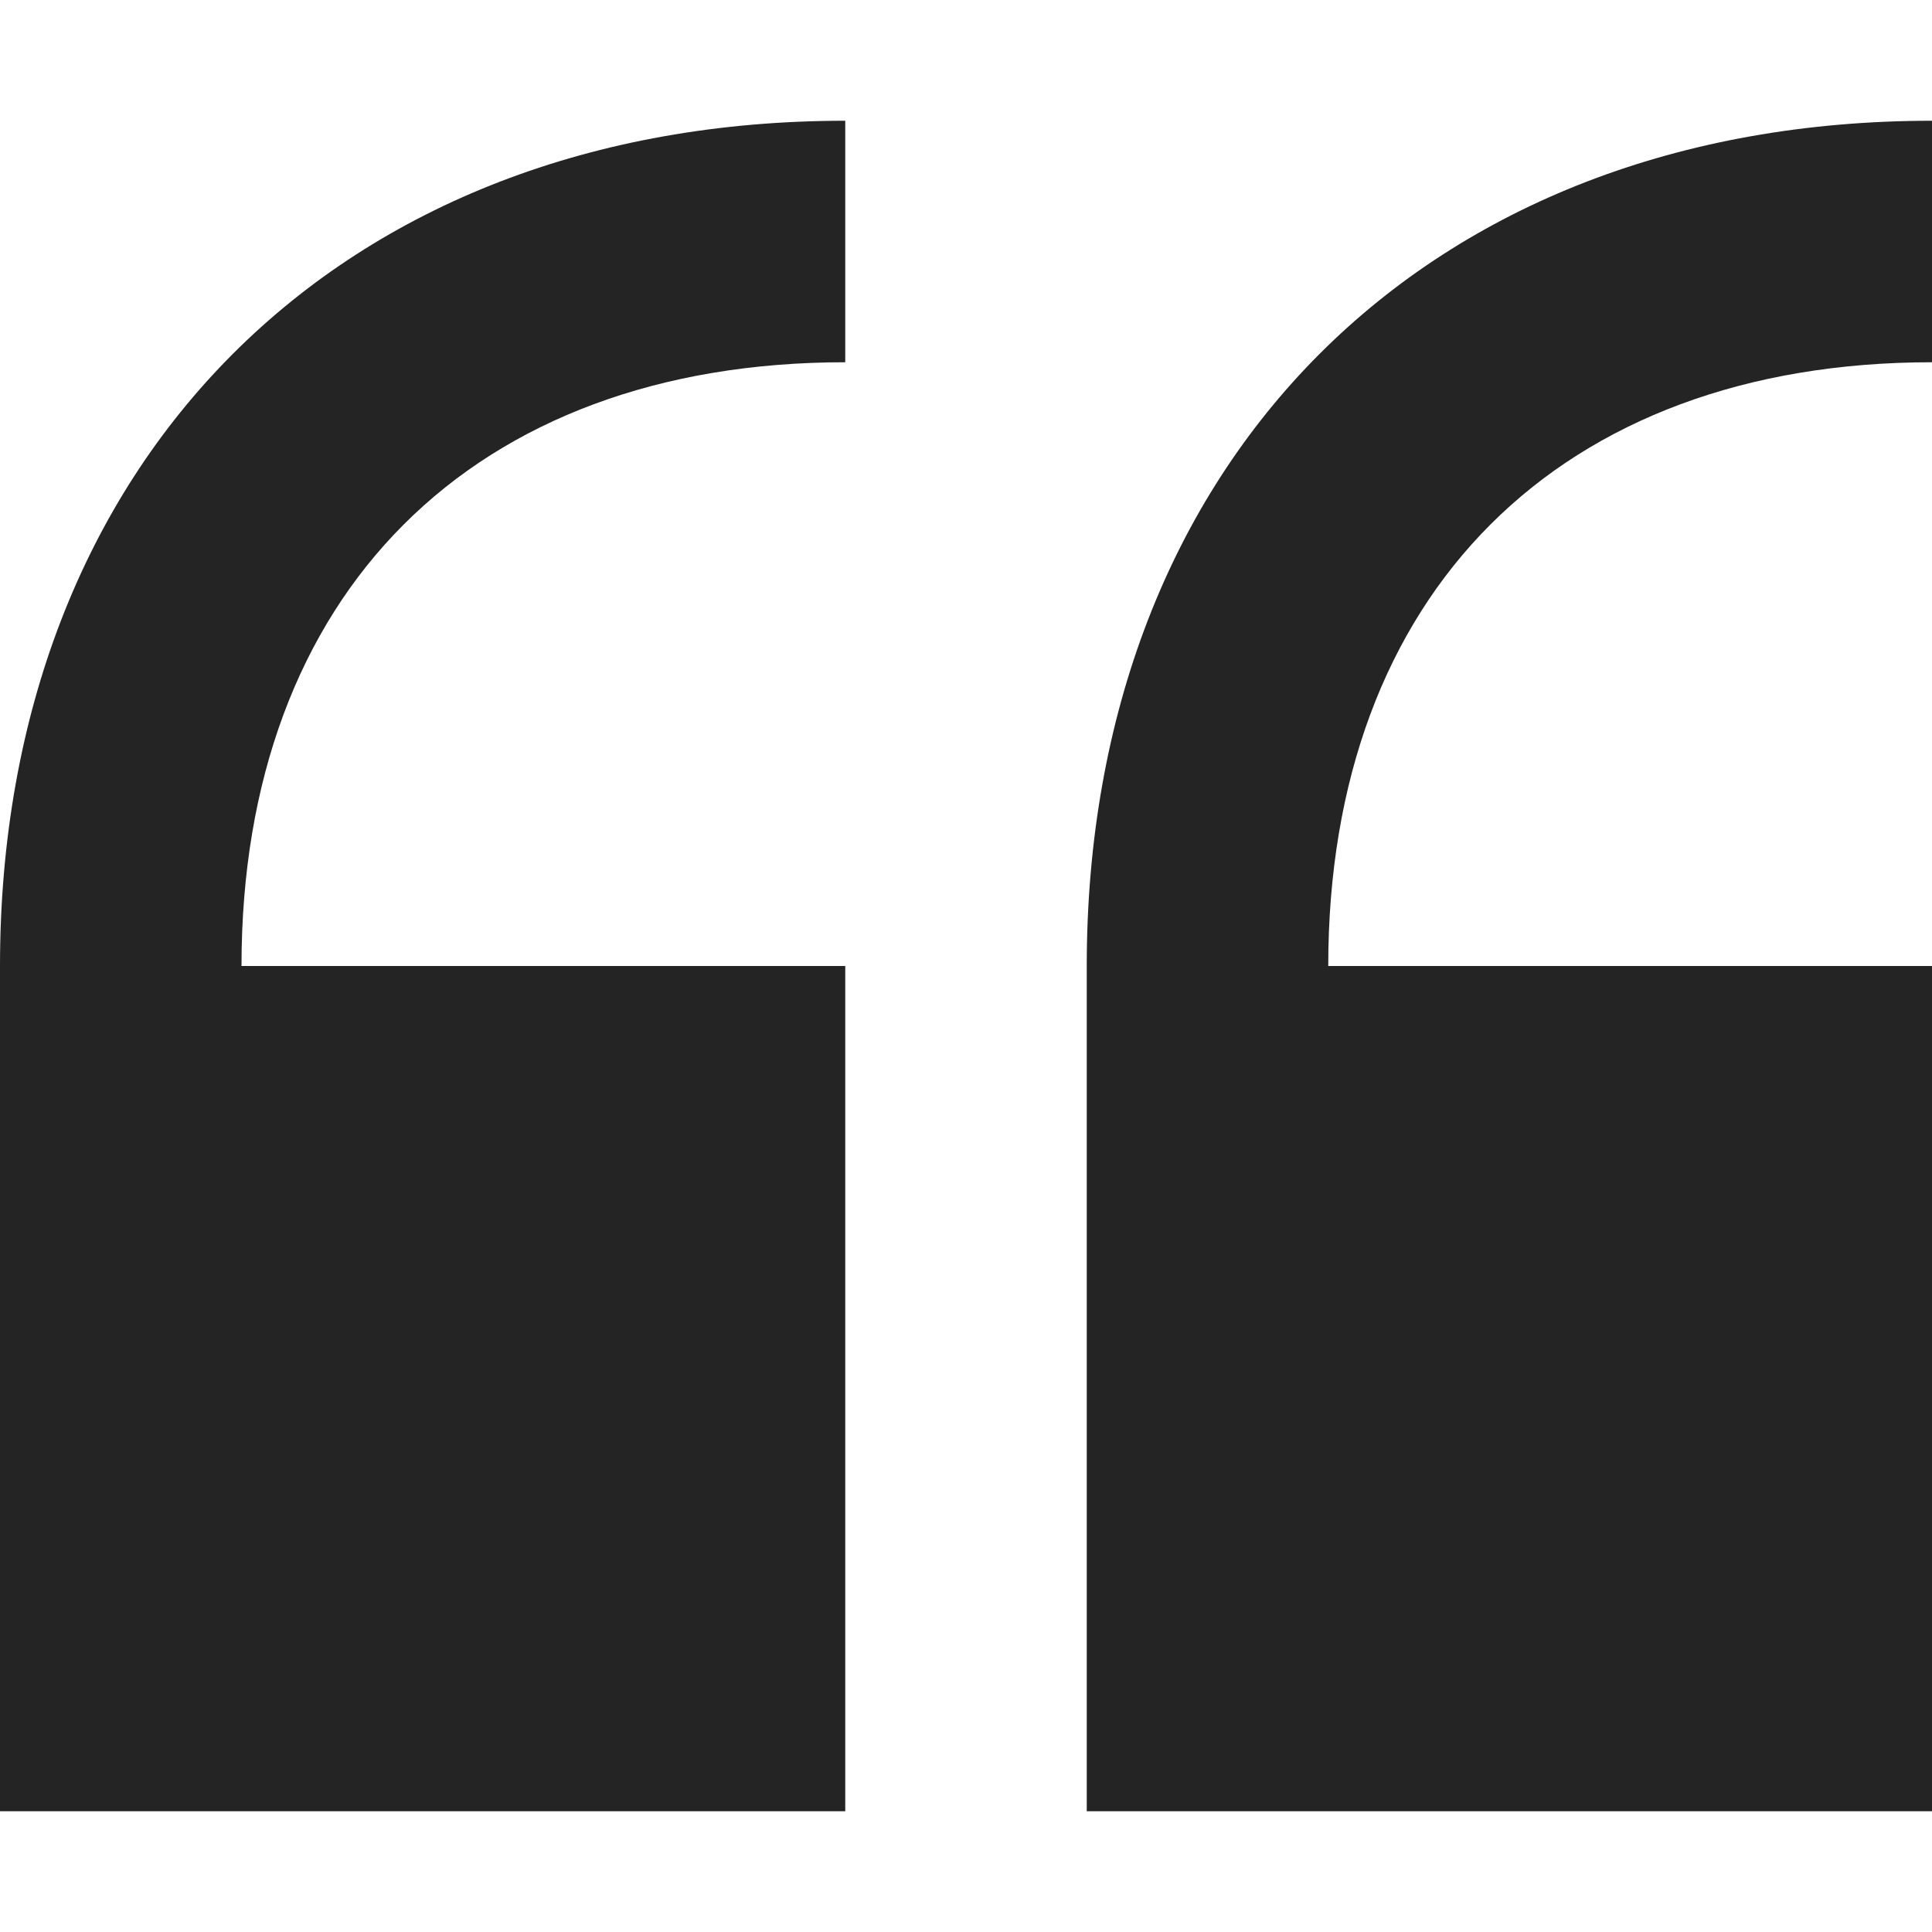 <svg width="24" height="24" viewBox="0 0 24 24" fill="none" xmlns="http://www.w3.org/2000/svg">
<path d="M24 4.5V1.5C17.718 1.5 13.5 5.718 13.5 12V22.5H24V12H16.5C16.5 7.374 19.374 4.5 24 4.5ZM0 12V22.5H10.5V12H3C3 7.374 5.874 4.5 10.5 4.5V1.5C4.218 1.5 0 5.718 0 12Z" fill="#242424"/>
</svg>
